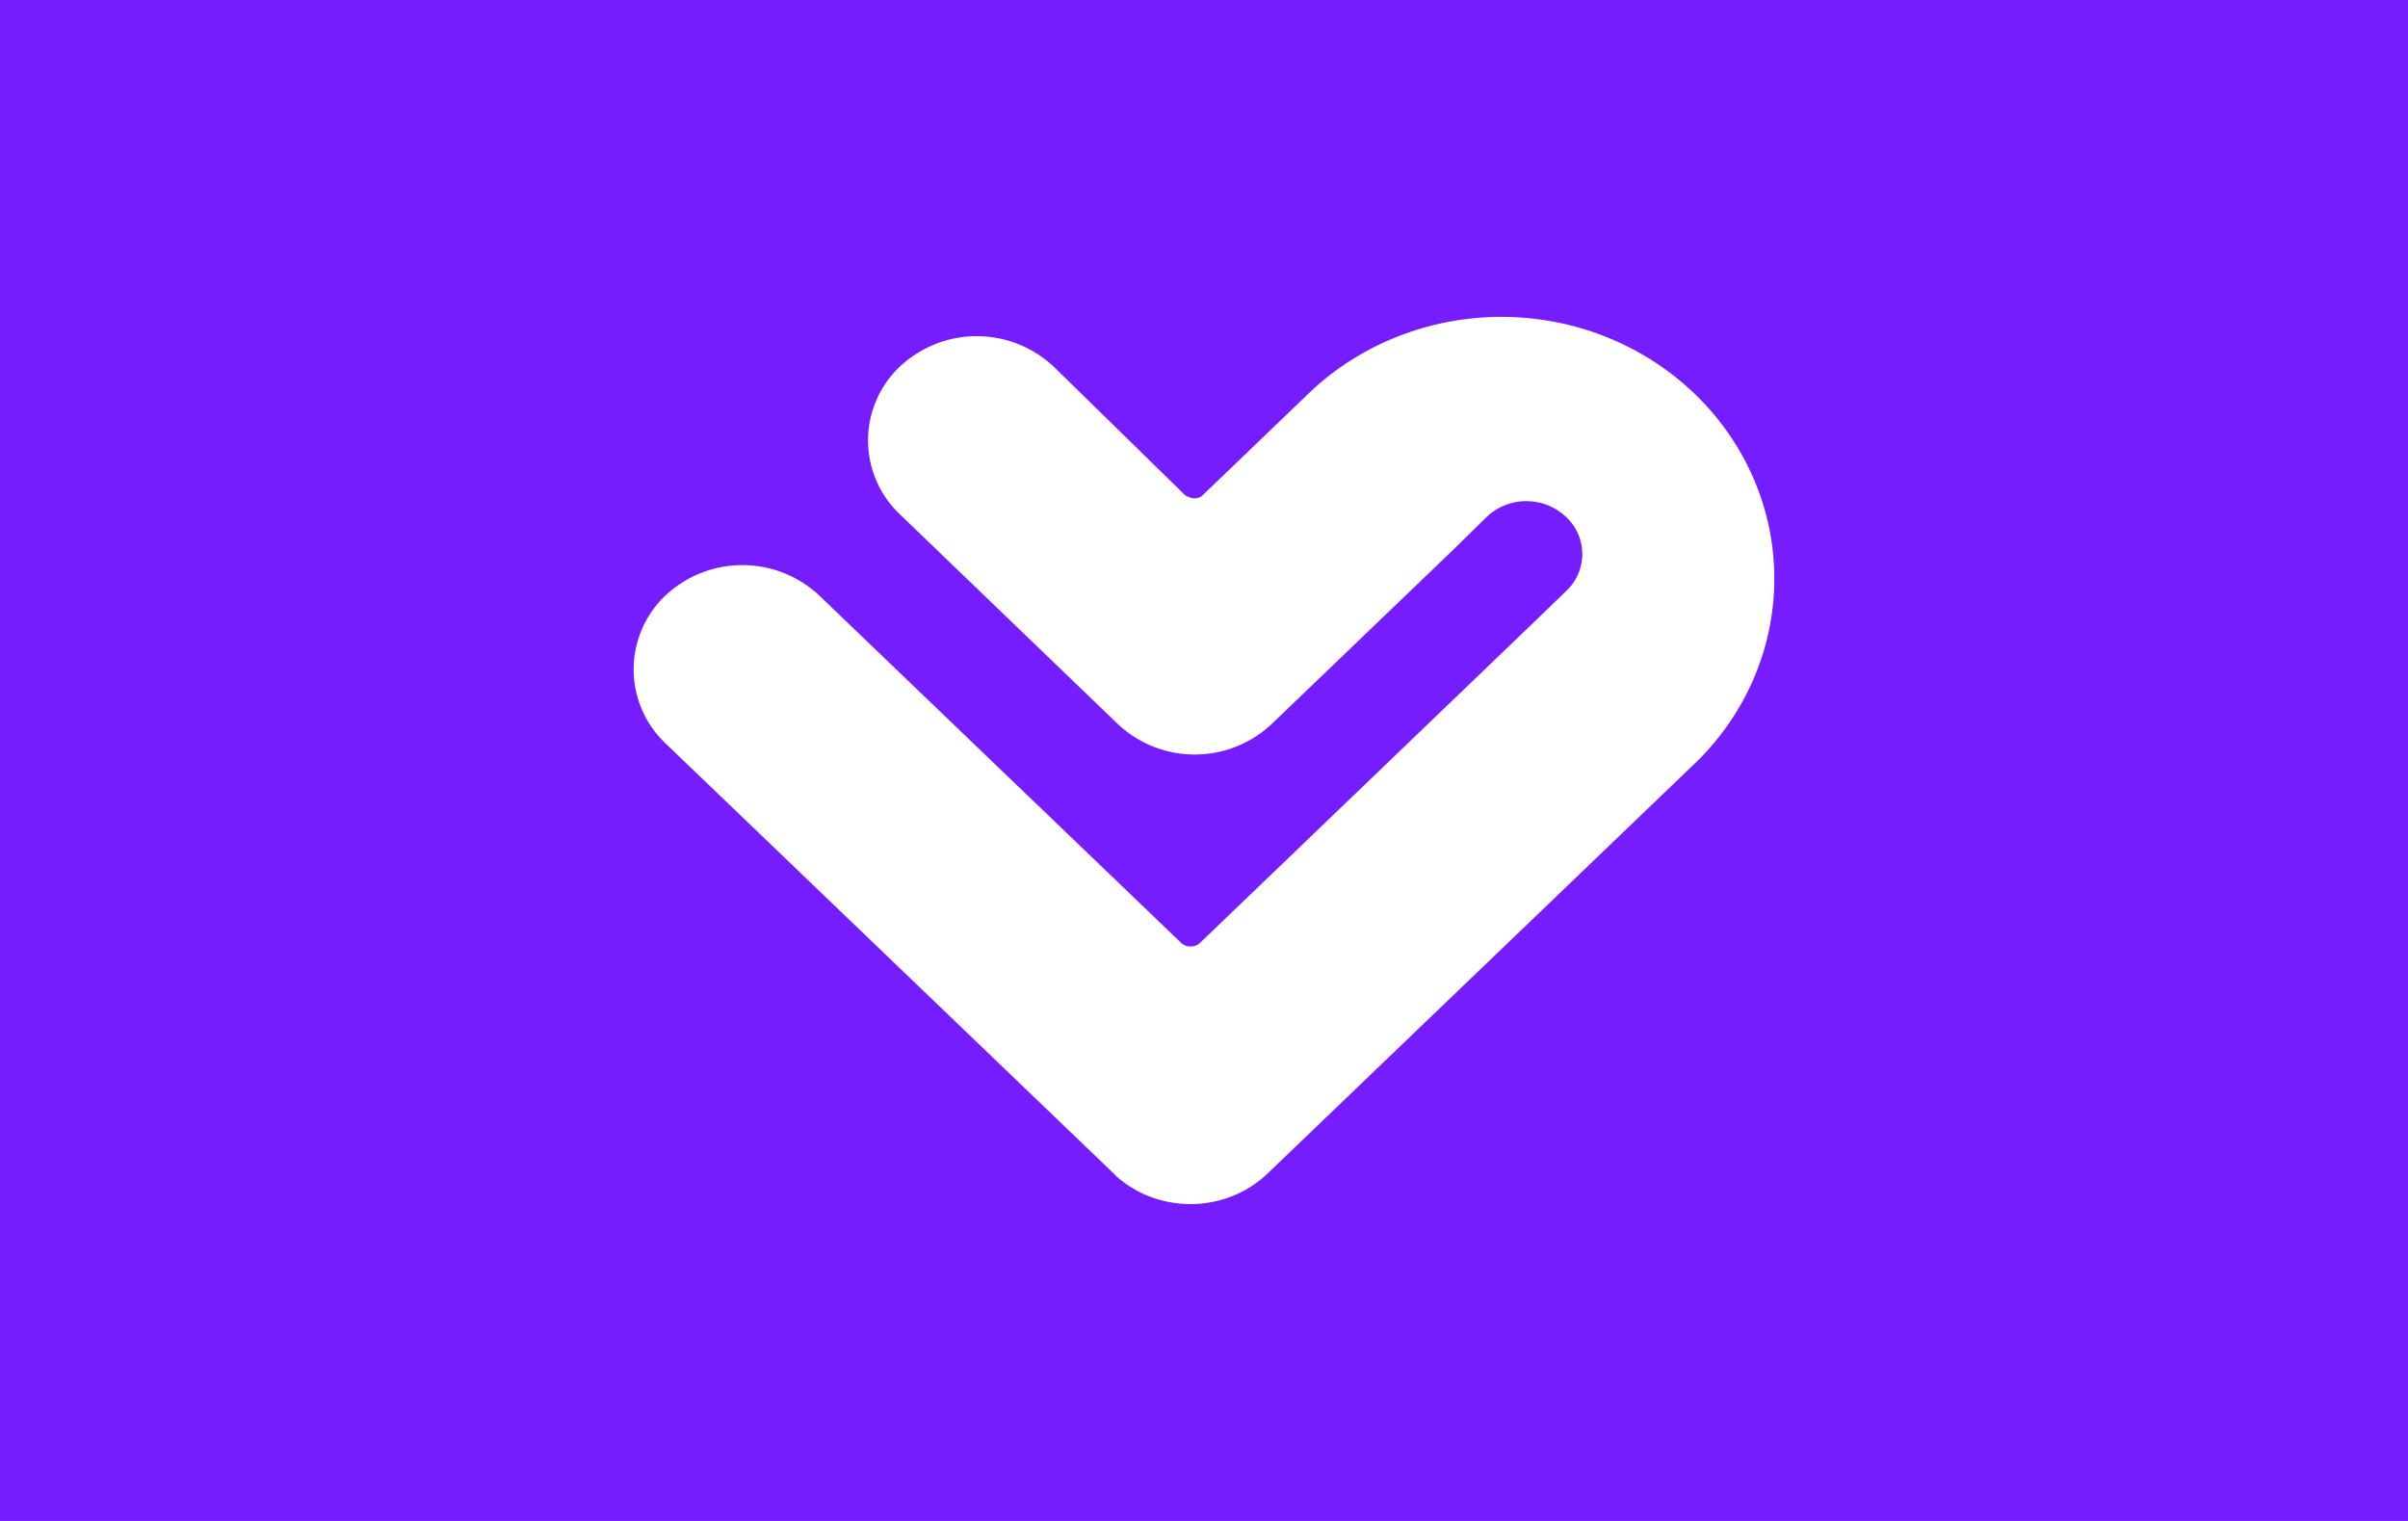 <svg width="38" height="24" viewBox="0 0 38 24" role="img" aria-labelledby="pi-heart" xmlns="http://www.w3.org/2000/svg">
  <title id="pi-heart">Laybuy</title>
  <g fill="none" fill-rule="evenodd">
      <path fill="#751DFF" d="M0 0h38v24H0z"/>
      <path d="m20.601 6.257-1.623 1.558c-.113.108-.275 0-.275 0l-2.075-2.03a1.774 1.774 0 0 0-2.428 0 1.604 1.604 0 0 0 0 2.33l3.44 3.31a1.772 1.772 0 0 0 2.428 0l2.886-2.77.506-.497a.905.905 0 0 1 .627-.25c.235 0 .46.09.627.25a.803.803 0 0 1 .256.59.804.804 0 0 1-.263.586l-.521.504-5.24 5.032a.22.22 0 0 1-.157.066.22.22 0 0 1-.158-.066L12.93 9.398a1.775 1.775 0 0 0-2.43 0 1.606 1.606 0 0 0 0 2.33l7.11 6.823-.038-.031c.672.64 1.757.64 2.429 0l6.619-6.352.07-.067c1.116-1.038 1.563-2.573 1.17-4.017-.395-1.443-1.57-2.57-3.073-2.949-1.504-.378-3.104.05-4.186 1.122Z" fill="#FFF" fill-rule="nonzero"/>
  </g>
</svg>
